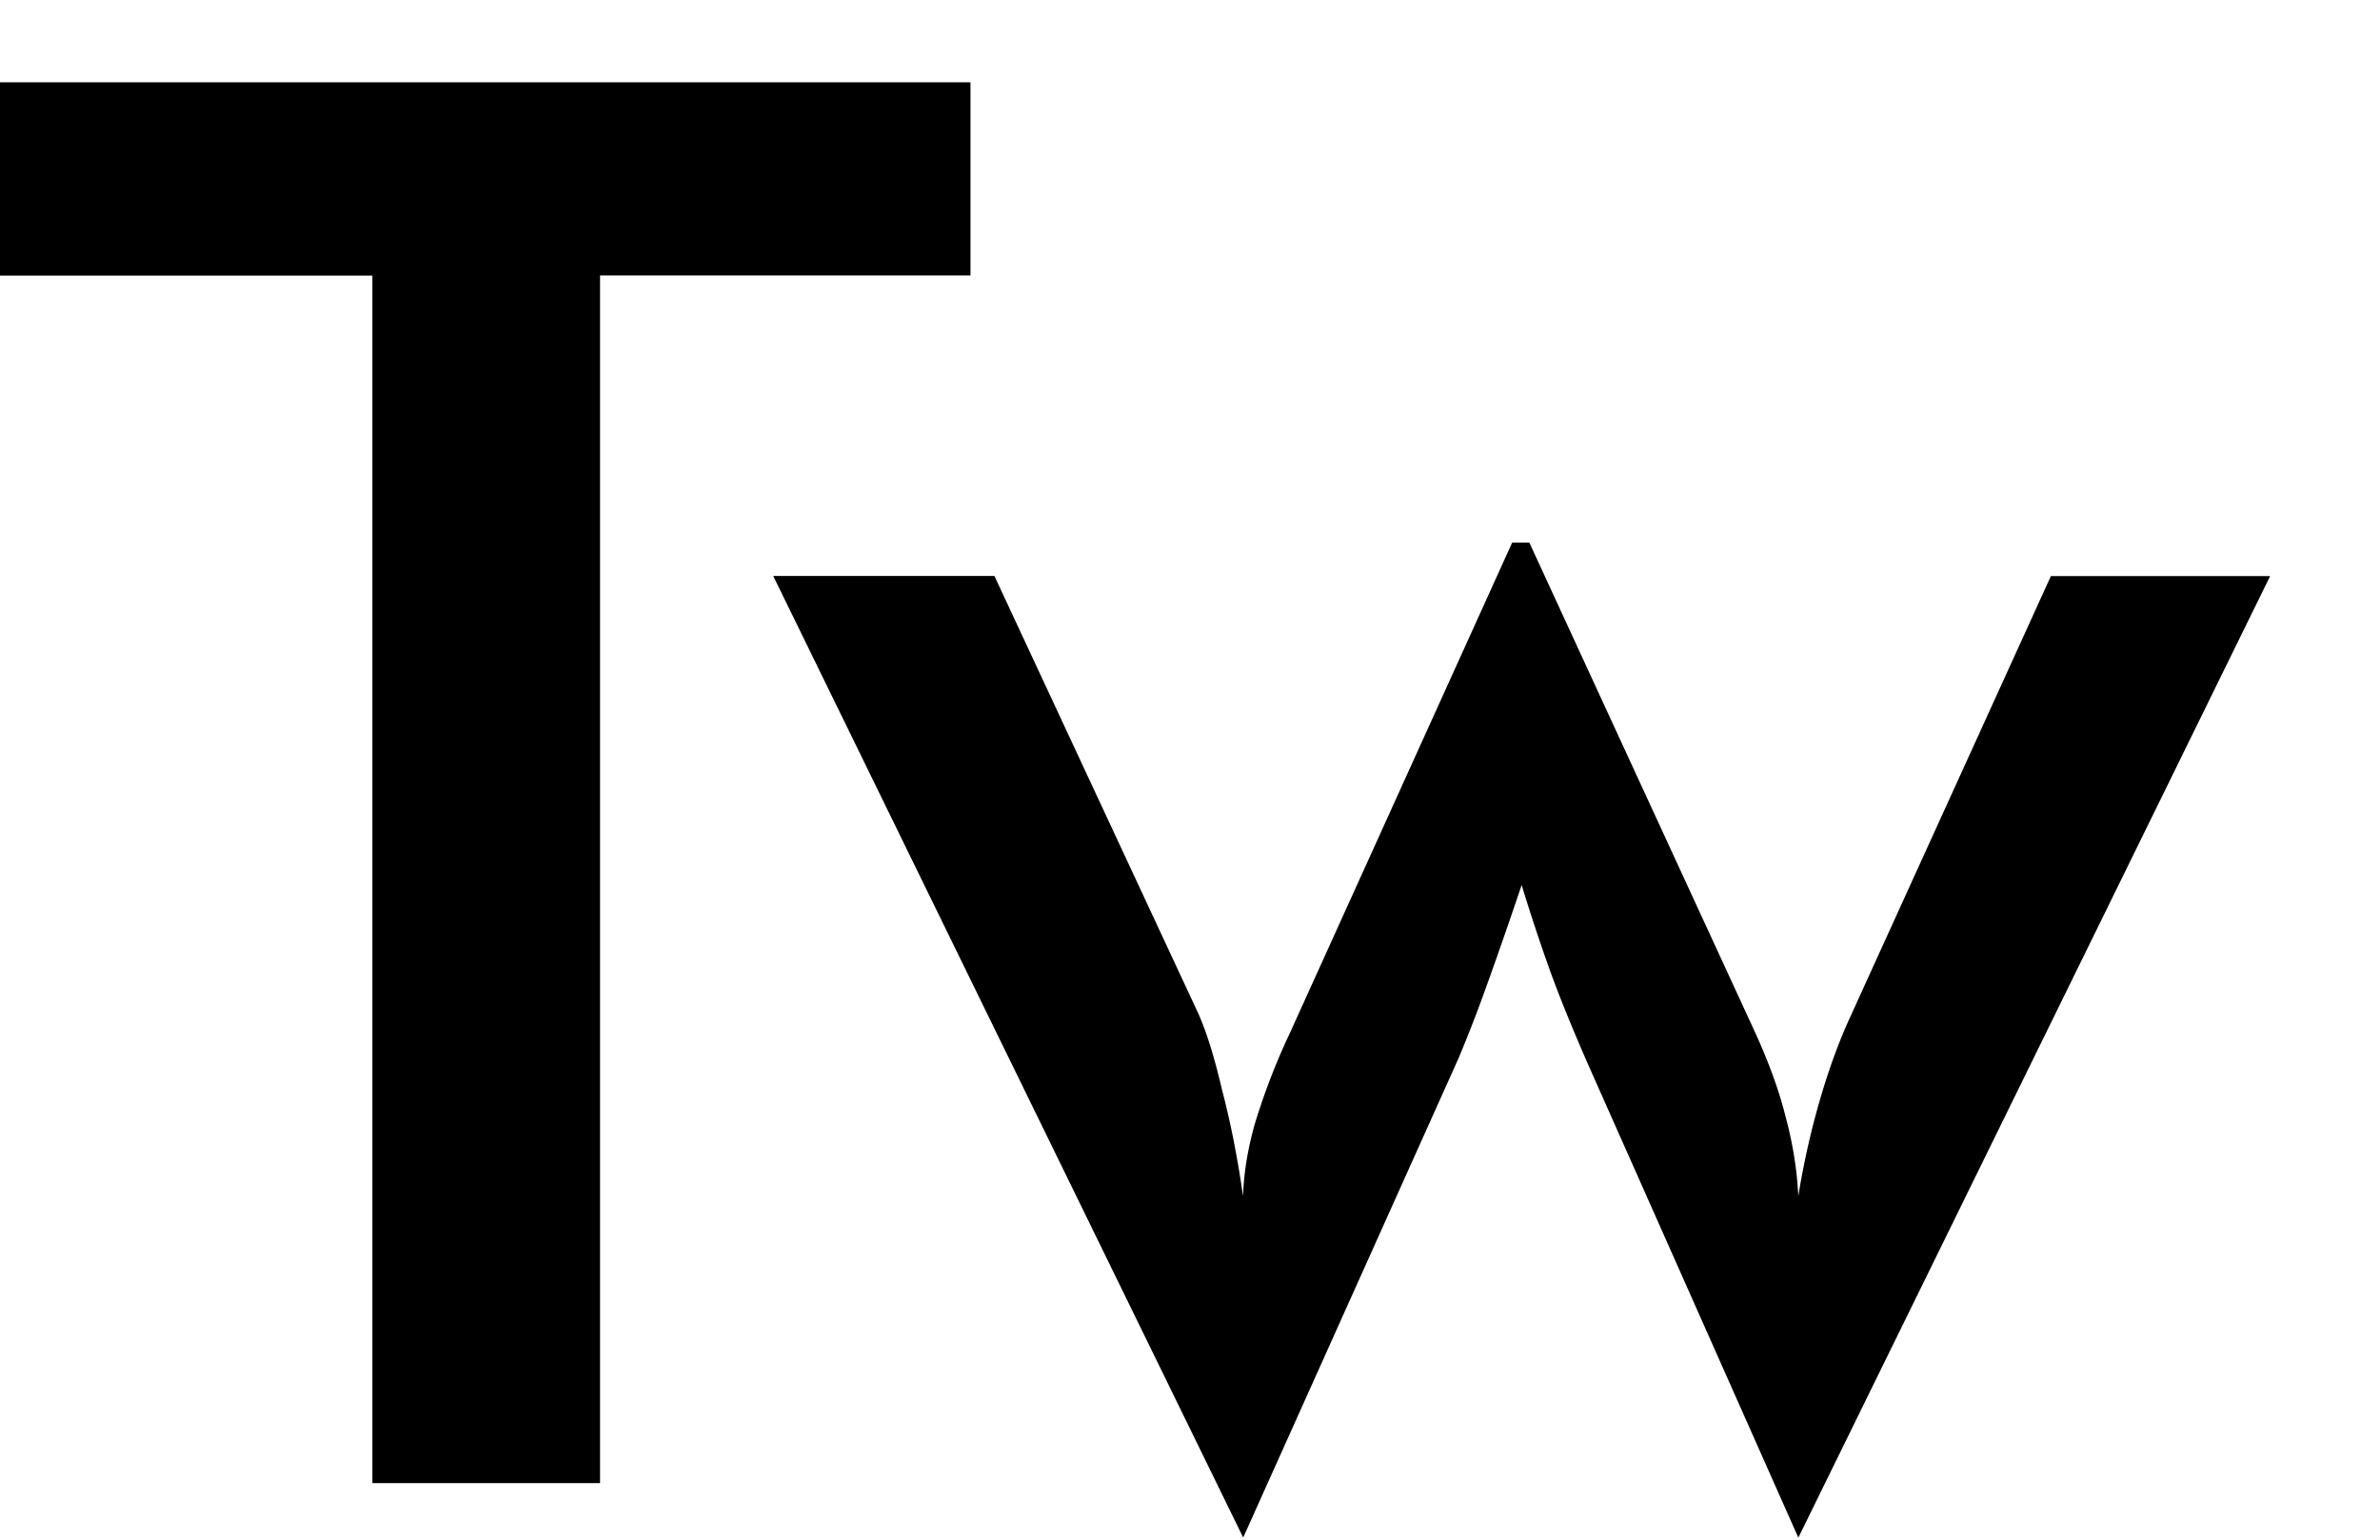 <svg width="17" height="11" fill="none" xmlns="http://www.w3.org/2000/svg"><path d="M4.286 1.969v8.627H2.66V1.969H0V.588h6.932v1.38H4.286z" fill="#000"/><path d="M12.845 10.985l-1.497-3.37c-.114-.26-.208-.49-.28-.69a13.283 13.283 0 01-.199-.602c-.1.296-.189.552-.267.766a9.83 9.83 0 01-.184.472L8.88 10.985l-3.357-6.87h1.58L8.559 7.24c.059.132.116.315.17.547.06.228.11.48.15.759.005-.164.033-.335.083-.513a4.76 4.76 0 01.253-.656l1.586-3.5h.123l1.613 3.5c.1.219.173.422.219.608.05.187.08.374.089.56.04-.245.093-.478.157-.696.064-.22.137-.417.219-.595l1.428-3.138h1.566l-3.37 6.87z" fill="#000"/></svg>
